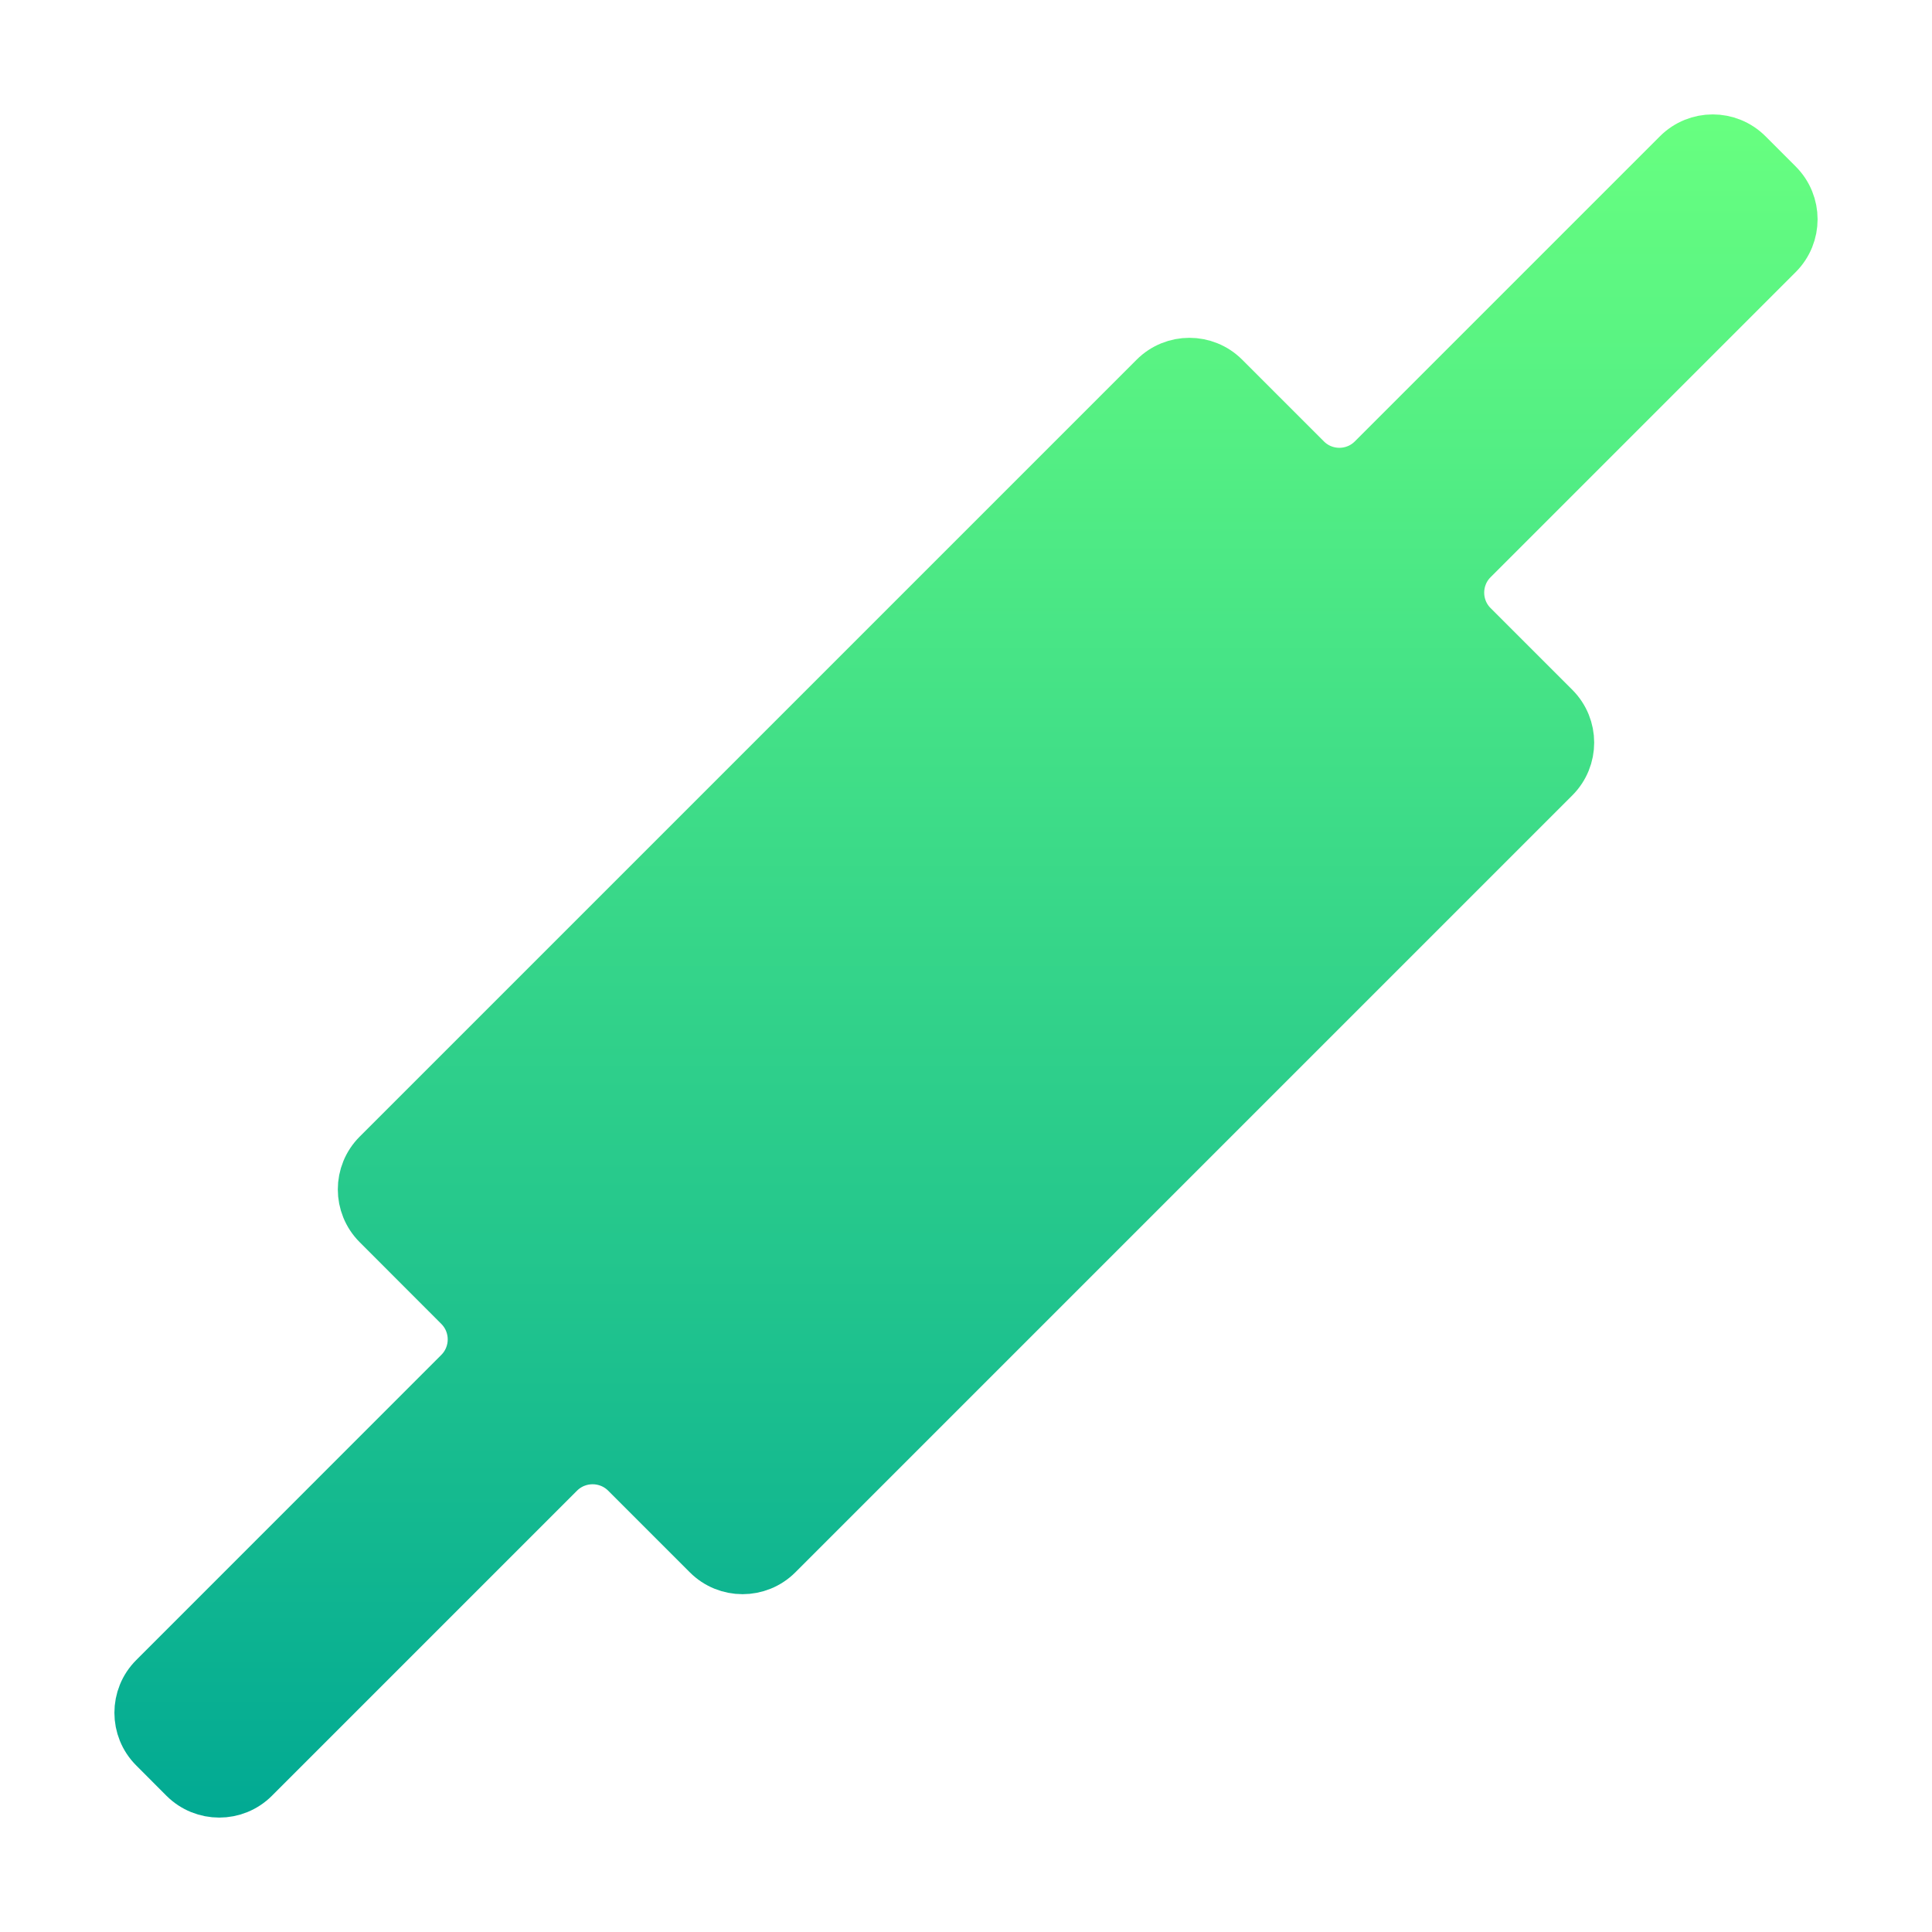 <svg width="22" height="22" viewBox="0 0 22 22" fill="none" xmlns="http://www.w3.org/2000/svg">
<path d="M19.892 1.764C19.677 1.549 19.329 1.549 19.114 1.764L15.64 5.238C15.426 5.453 15.077 5.453 14.863 5.238L13.933 4.308C13.718 4.093 13.37 4.093 13.155 4.308L4.308 13.155C4.093 13.37 4.093 13.718 4.308 13.933L5.237 14.863C5.452 15.078 5.452 15.426 5.237 15.641L1.764 19.115C1.549 19.329 1.549 19.678 1.764 19.892L2.107 20.236C2.322 20.451 2.671 20.451 2.885 20.236L6.359 16.762C6.574 16.548 6.922 16.548 7.137 16.762L8.067 17.692C8.281 17.907 8.63 17.907 8.845 17.692L17.692 8.845C17.907 8.63 17.907 8.282 17.692 8.067L16.762 7.137C16.547 6.923 16.547 6.574 16.762 6.36L20.236 2.886C20.451 2.671 20.451 2.323 20.236 2.108L19.892 1.764Z" fill="url(#paint0_linear_451_2530)" stroke="url(#paint1_linear_451_2530)" stroke-width="0.6"/>
<defs>
<linearGradient id="paint0_linear_451_2530" x1="11" y1="20.625" x2="11" y2="1.375" gradientUnits="userSpaceOnUse">
<stop stop-color="#02AA93"/>
<stop offset="1" stop-color="#67FF80"/>
</linearGradient>
<linearGradient id="paint1_linear_451_2530" x1="11" y1="20.625" x2="11" y2="1.375" gradientUnits="userSpaceOnUse">
<stop stop-color="#02AA93"/>
<stop offset="1" stop-color="#67FF80"/>
</linearGradient>
</defs>
</svg>
